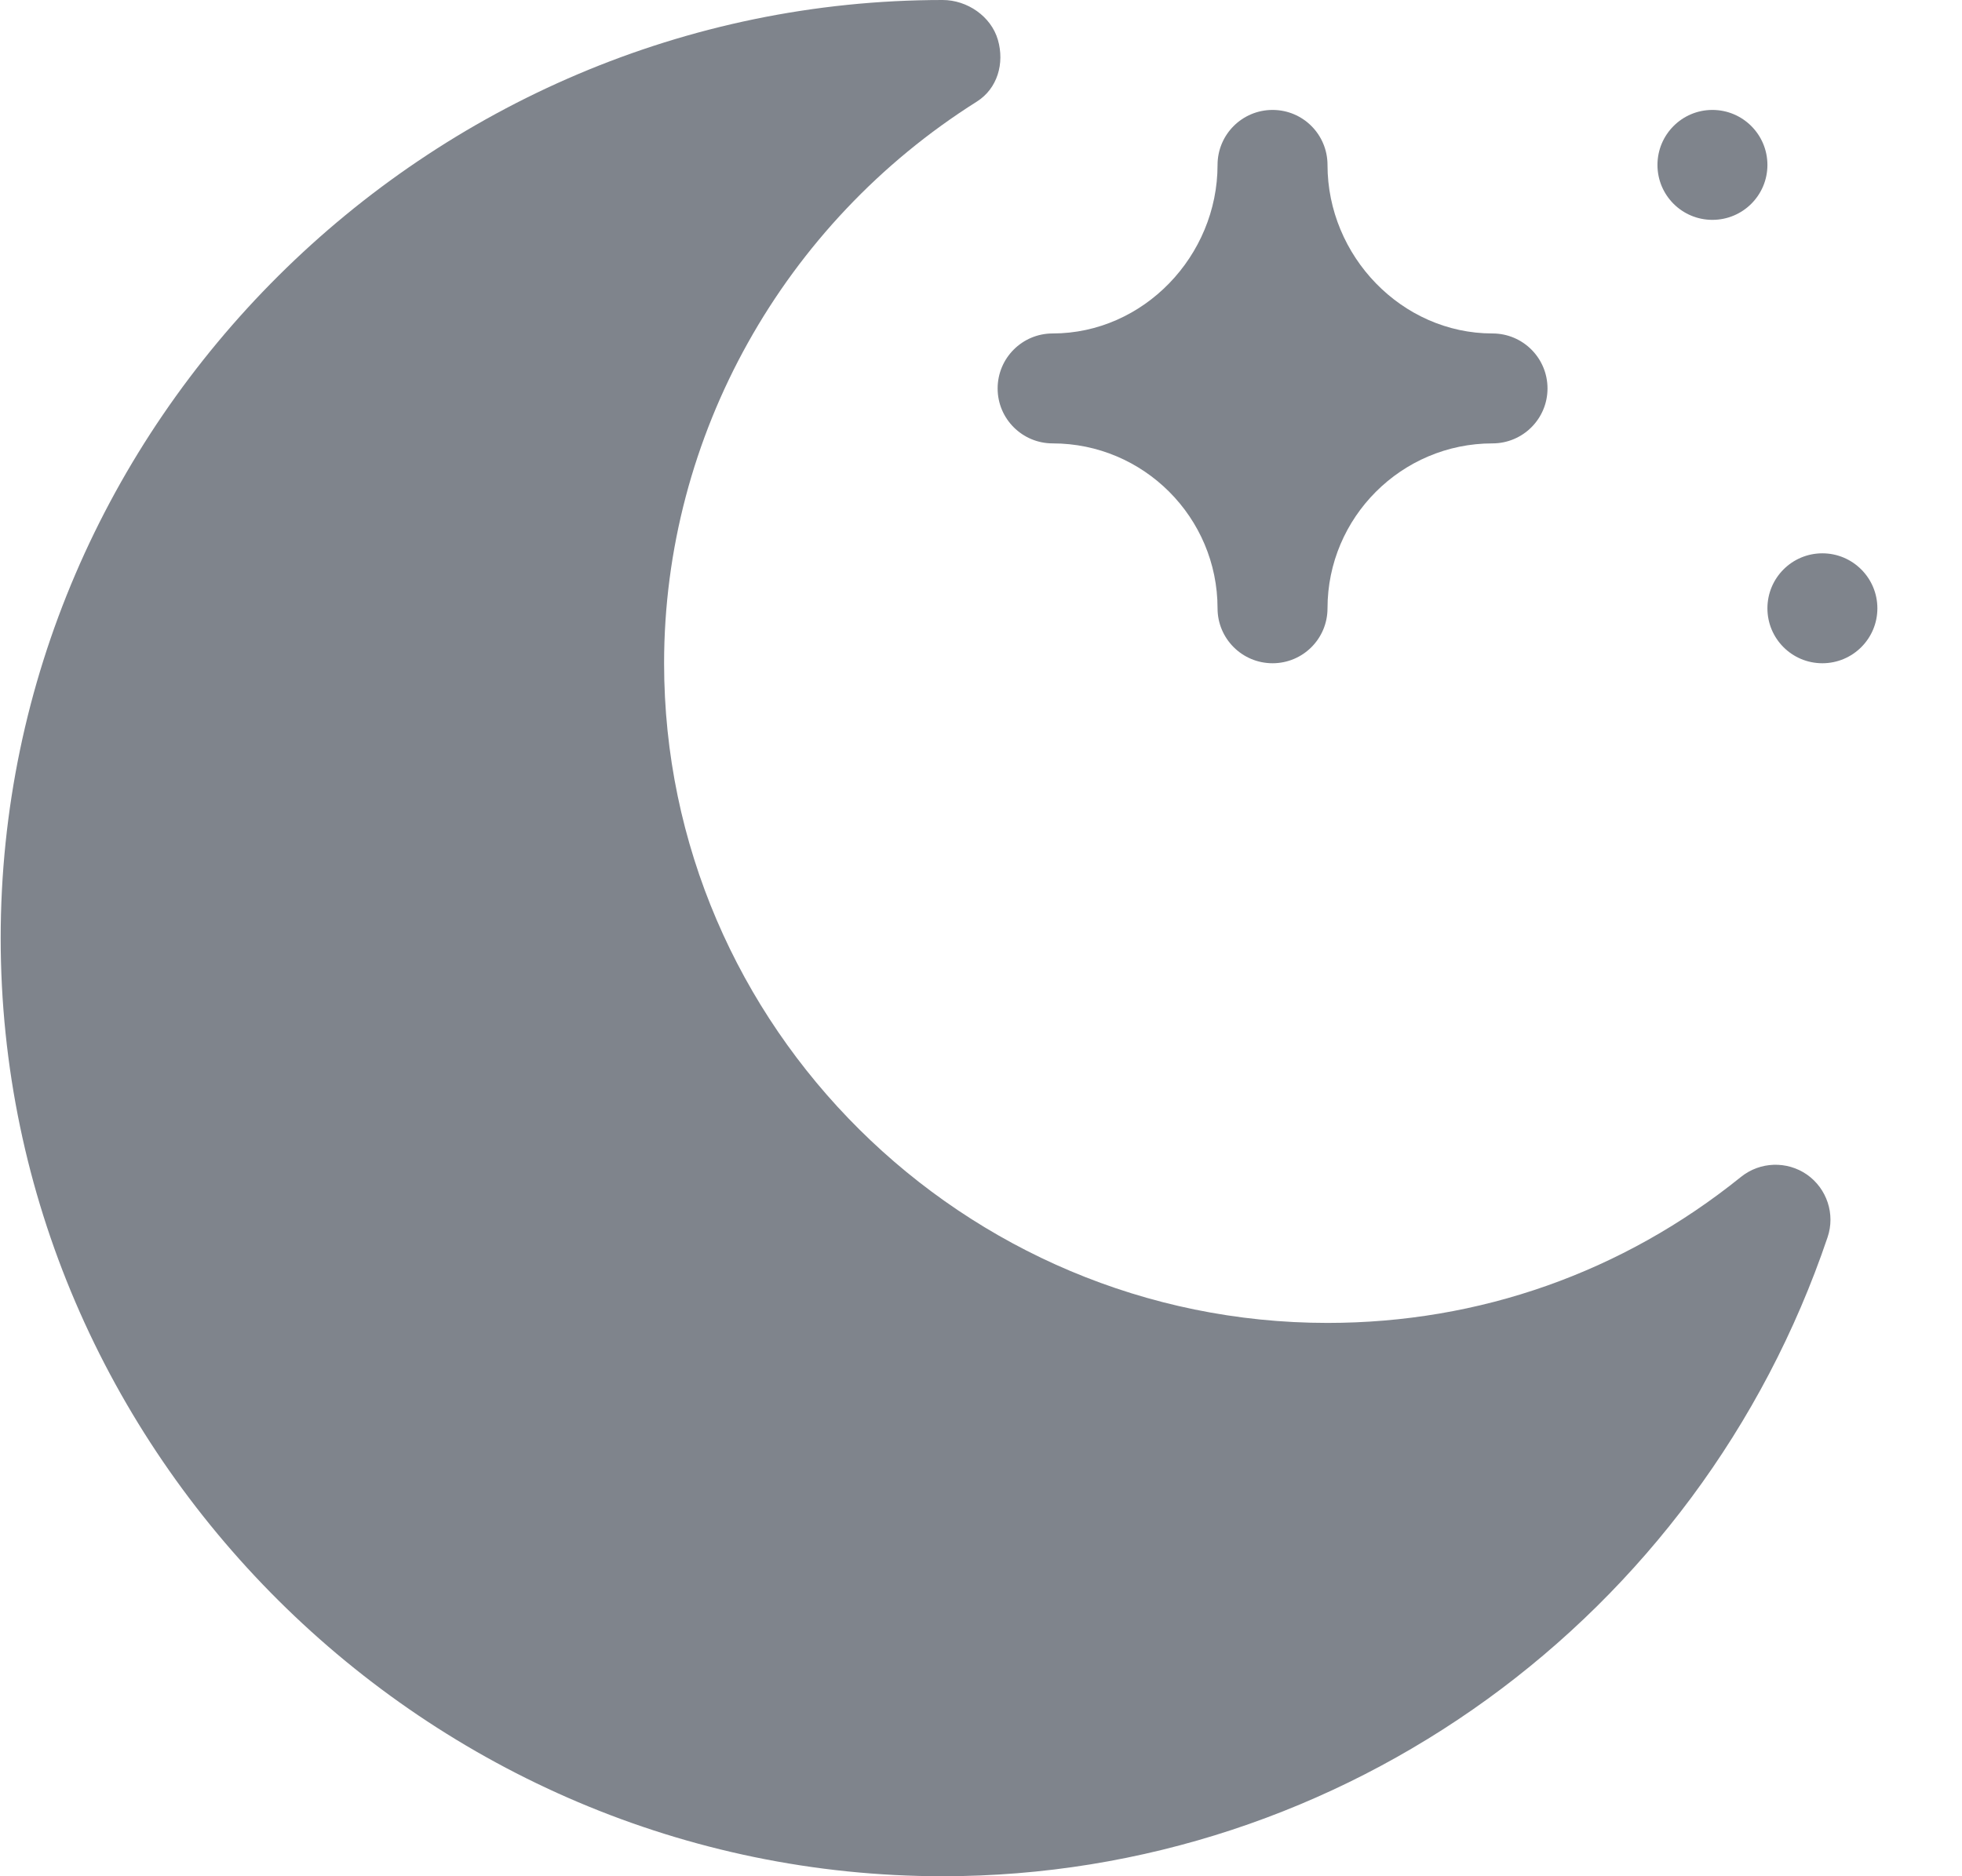 <svg width="23" height="22" viewBox="0 0 23 22" fill="none" xmlns="http://www.w3.org/2000/svg">
<g clip-path="url(#clip0)">
<path d="M20.074 2.578C20.43 2.578 20.719 2.29 20.719 1.934C20.719 1.578 20.43 1.289 20.074 1.289C19.718 1.289 19.43 1.578 19.43 1.934C19.43 2.29 19.718 2.578 20.074 2.578Z" fill="#7F848C"/>
<path d="M21.363 7.777C21.719 7.777 22.008 7.489 22.008 7.133C22.008 6.777 21.719 6.488 21.363 6.488C21.007 6.488 20.719 6.777 20.719 7.133C20.719 7.489 21.007 7.777 21.363 7.777Z" fill="#7F848C"/>
<path d="M11.051 22C15.749 22 19.918 18.963 21.424 14.508C21.516 14.237 21.417 13.938 21.183 13.773C20.948 13.61 20.633 13.62 20.409 13.8C19.02 14.92 17.344 15.512 15.562 15.512C11.297 15.512 7.785 12.042 7.785 7.777C7.785 5.11 9.182 2.622 11.45 1.192C11.693 1.039 11.778 0.743 11.698 0.467C11.618 0.191 11.338 0 11.051 0C5.009 0 0.008 4.958 0.008 11C0.008 17.042 5.009 22 11.051 22Z" fill="#7F848C"/>
<path d="M12.34 5.199C13.406 5.199 14.273 6.067 14.273 7.133C14.273 7.489 14.562 7.777 14.918 7.777C15.274 7.777 15.562 7.489 15.562 7.133C15.562 6.067 16.43 5.199 17.496 5.199C17.852 5.199 18.141 4.911 18.141 4.555C18.141 4.198 17.852 3.91 17.496 3.91C16.43 3.91 15.562 3 15.562 1.934C15.562 1.577 15.274 1.289 14.918 1.289C14.562 1.289 14.273 1.577 14.273 1.934C14.273 3 13.406 3.91 12.34 3.91C11.984 3.91 11.695 4.198 11.695 4.555C11.695 4.911 11.984 5.199 12.34 5.199Z" fill="#7F848C"/>
</g>
<defs>
<clipPath id="clip0">
<rect x="0.008" width="22" height="22" fill="white"/>
</clipPath>
</defs>
</svg>
